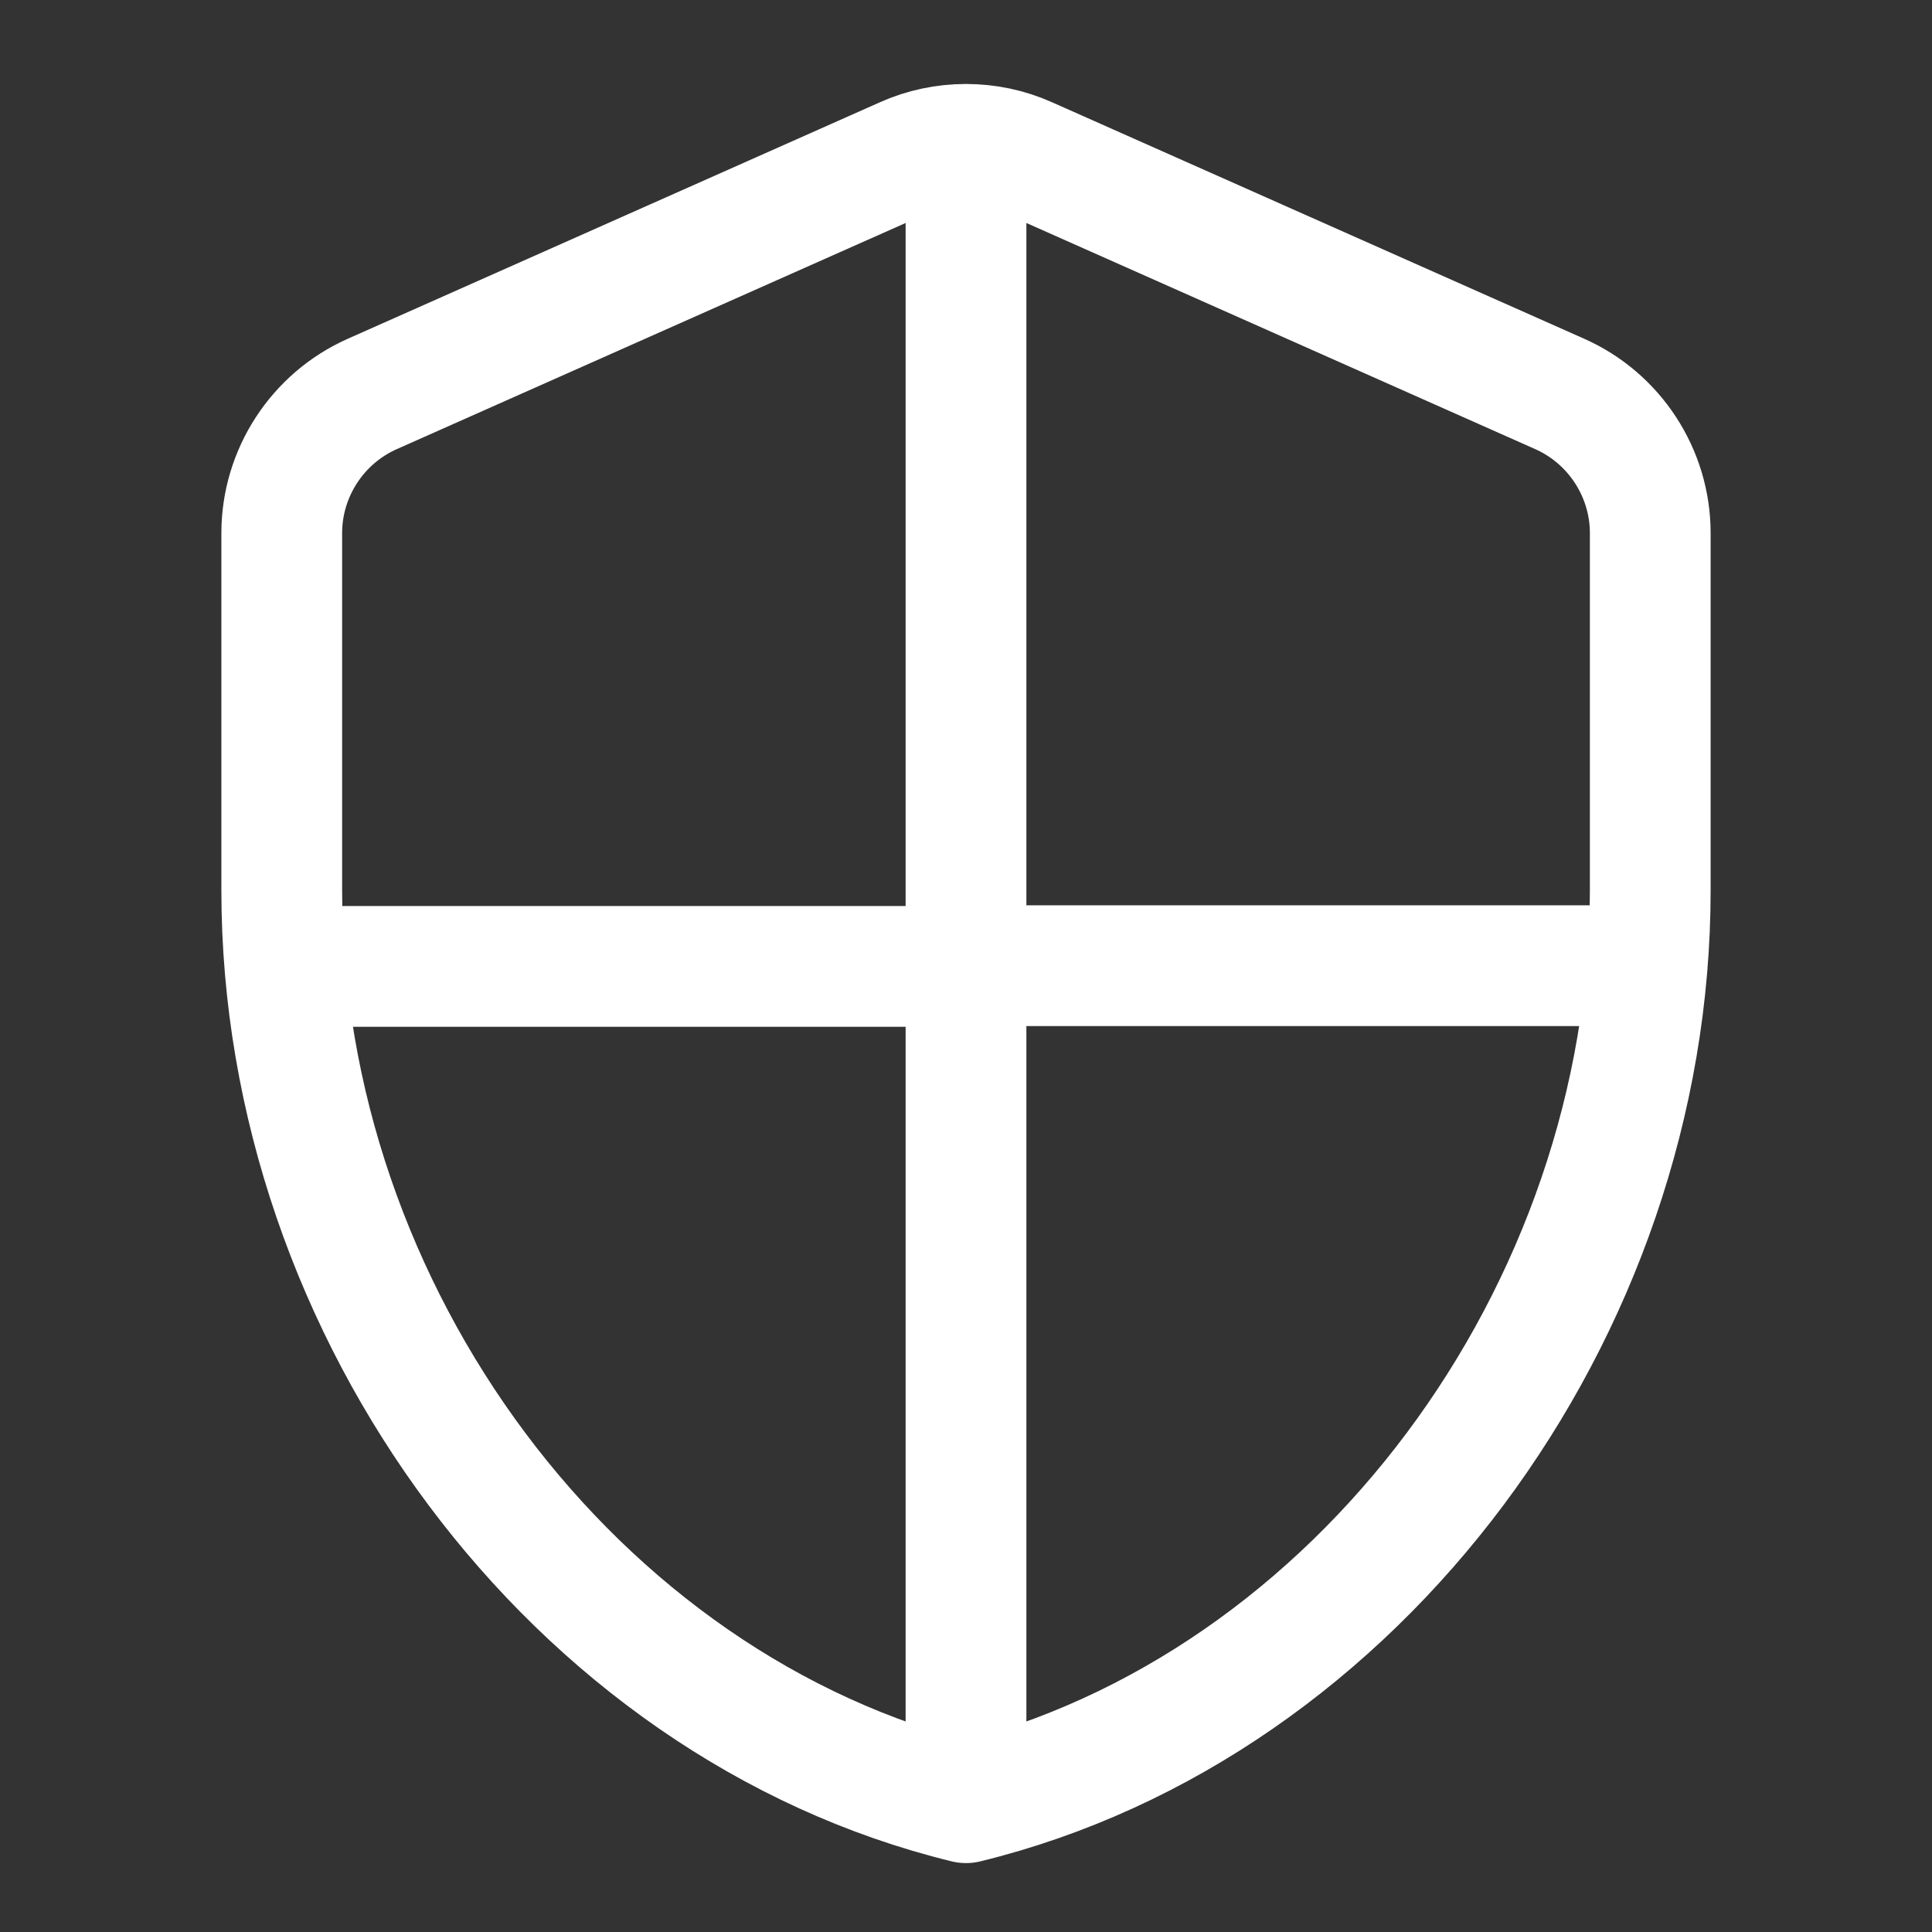 <svg xmlns="http://www.w3.org/2000/svg"
    width="24" height="24"
    viewBox="0 0 24 24">
    <rect x="0" y="0" width="24" height="24" fill="#333333" stroke="none"/>
    <path fill="none"
		stroke="#FFFFFF"
		stroke-width="1.5"
		stroke-linecap="round"
        stroke-linejoin="round"
        d="M11.235 1.956L4.624 4.894c-.68.302-1.124.982-1.124 1.728v4.439c0 
  5.241 3.627 10.143 8.5 11.333 4.873-1.19 8.5-6.092 8.5-11.333V6.622c0-.746-.444-1.426-1.124-1.728l-6.611-2.938c-.482-.217-1.048-.217-1.53 
  0zM12 1.793v10.203h8.462 M12 22.394V12.005H3.539"/>
</svg>